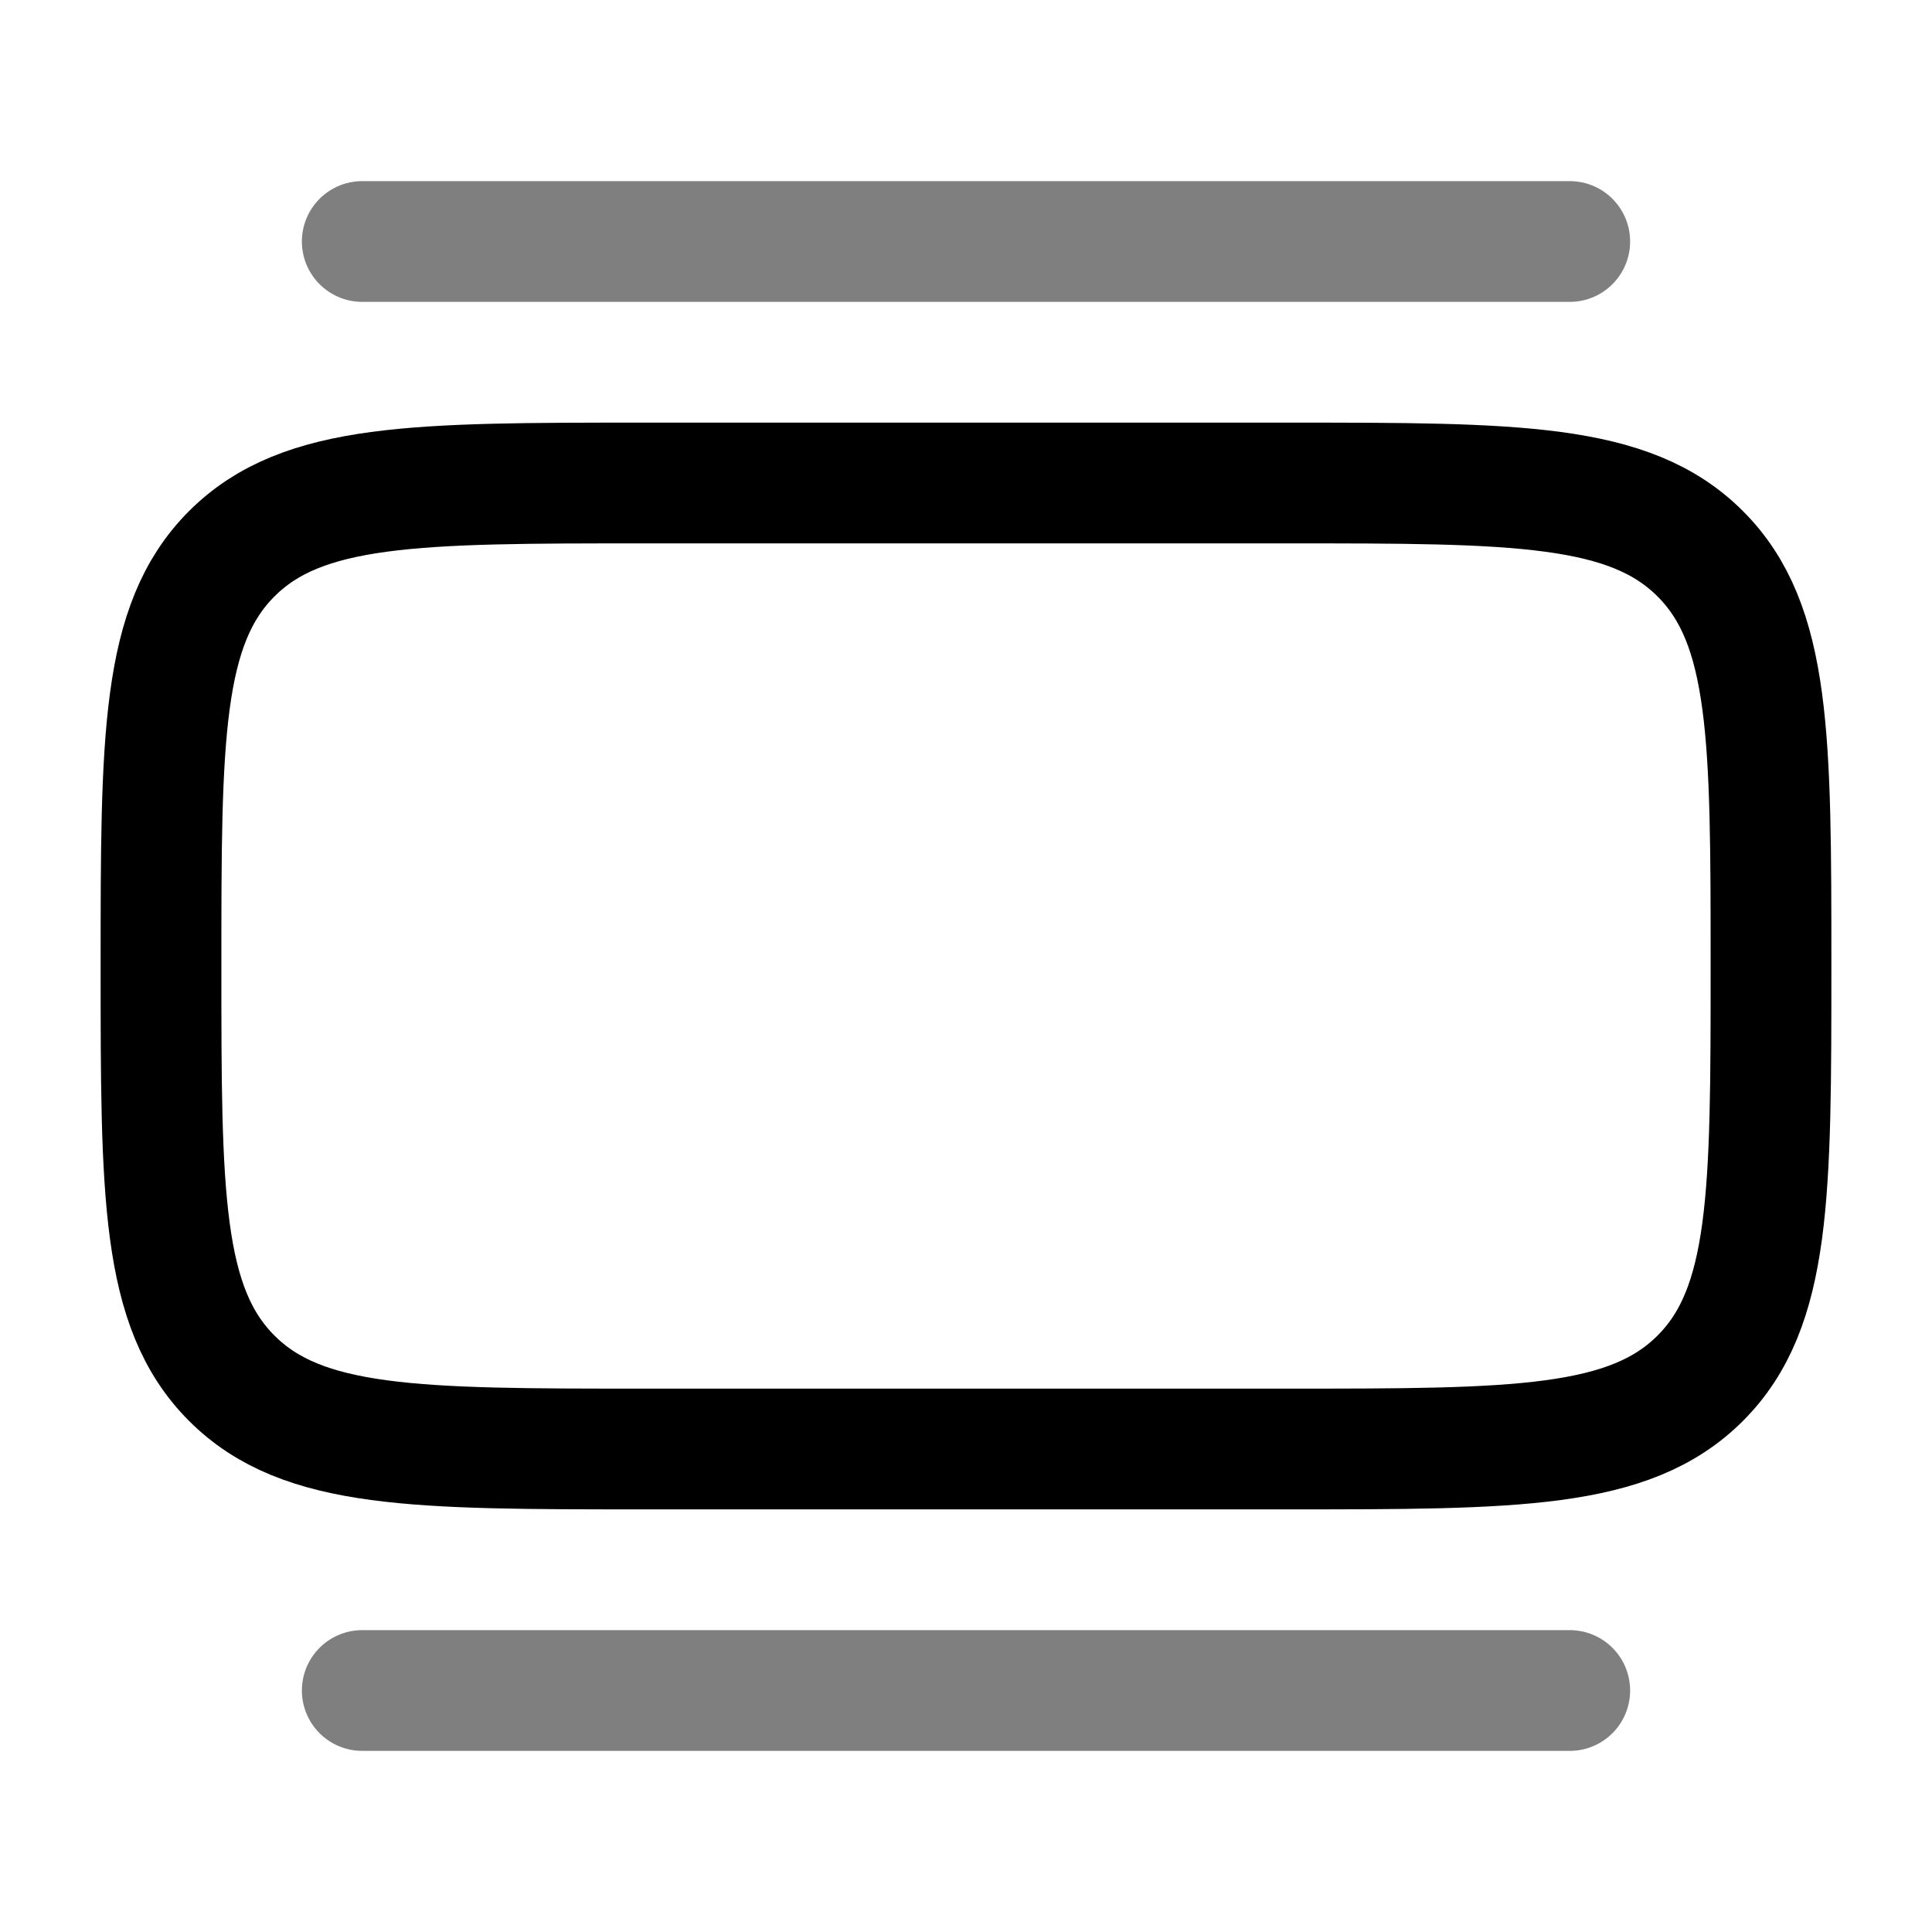 <svg width="24" height="24" viewBox="0 0 24 24" fill="none" xmlns="http://www.w3.org/2000/svg">
    <path d="M8 18C5.172 18 3.757 18 2.879 17.121C2 16.243 2 14.828 2 12C2 9.172 2 7.757 2.879 6.879C3.757 6 5.172 6 8 6L16 6C18.828 6 20.243 6 21.121 6.879C22 7.757 22 9.172 22 12C22 14.828 22 16.243 21.121 17.121C20.243 18 18.828 18 16 18H8Z" stroke="black" stroke-width="1.5"/>
    <path opacity="0.5" d="M4.5 3L19.5 3" stroke="black" stroke-width="1.5" stroke-linecap="round"/>
    <path opacity="0.5" d="M4.5 21L19.5 21" stroke="black" stroke-width="1.5" stroke-linecap="round"/>
</svg>
